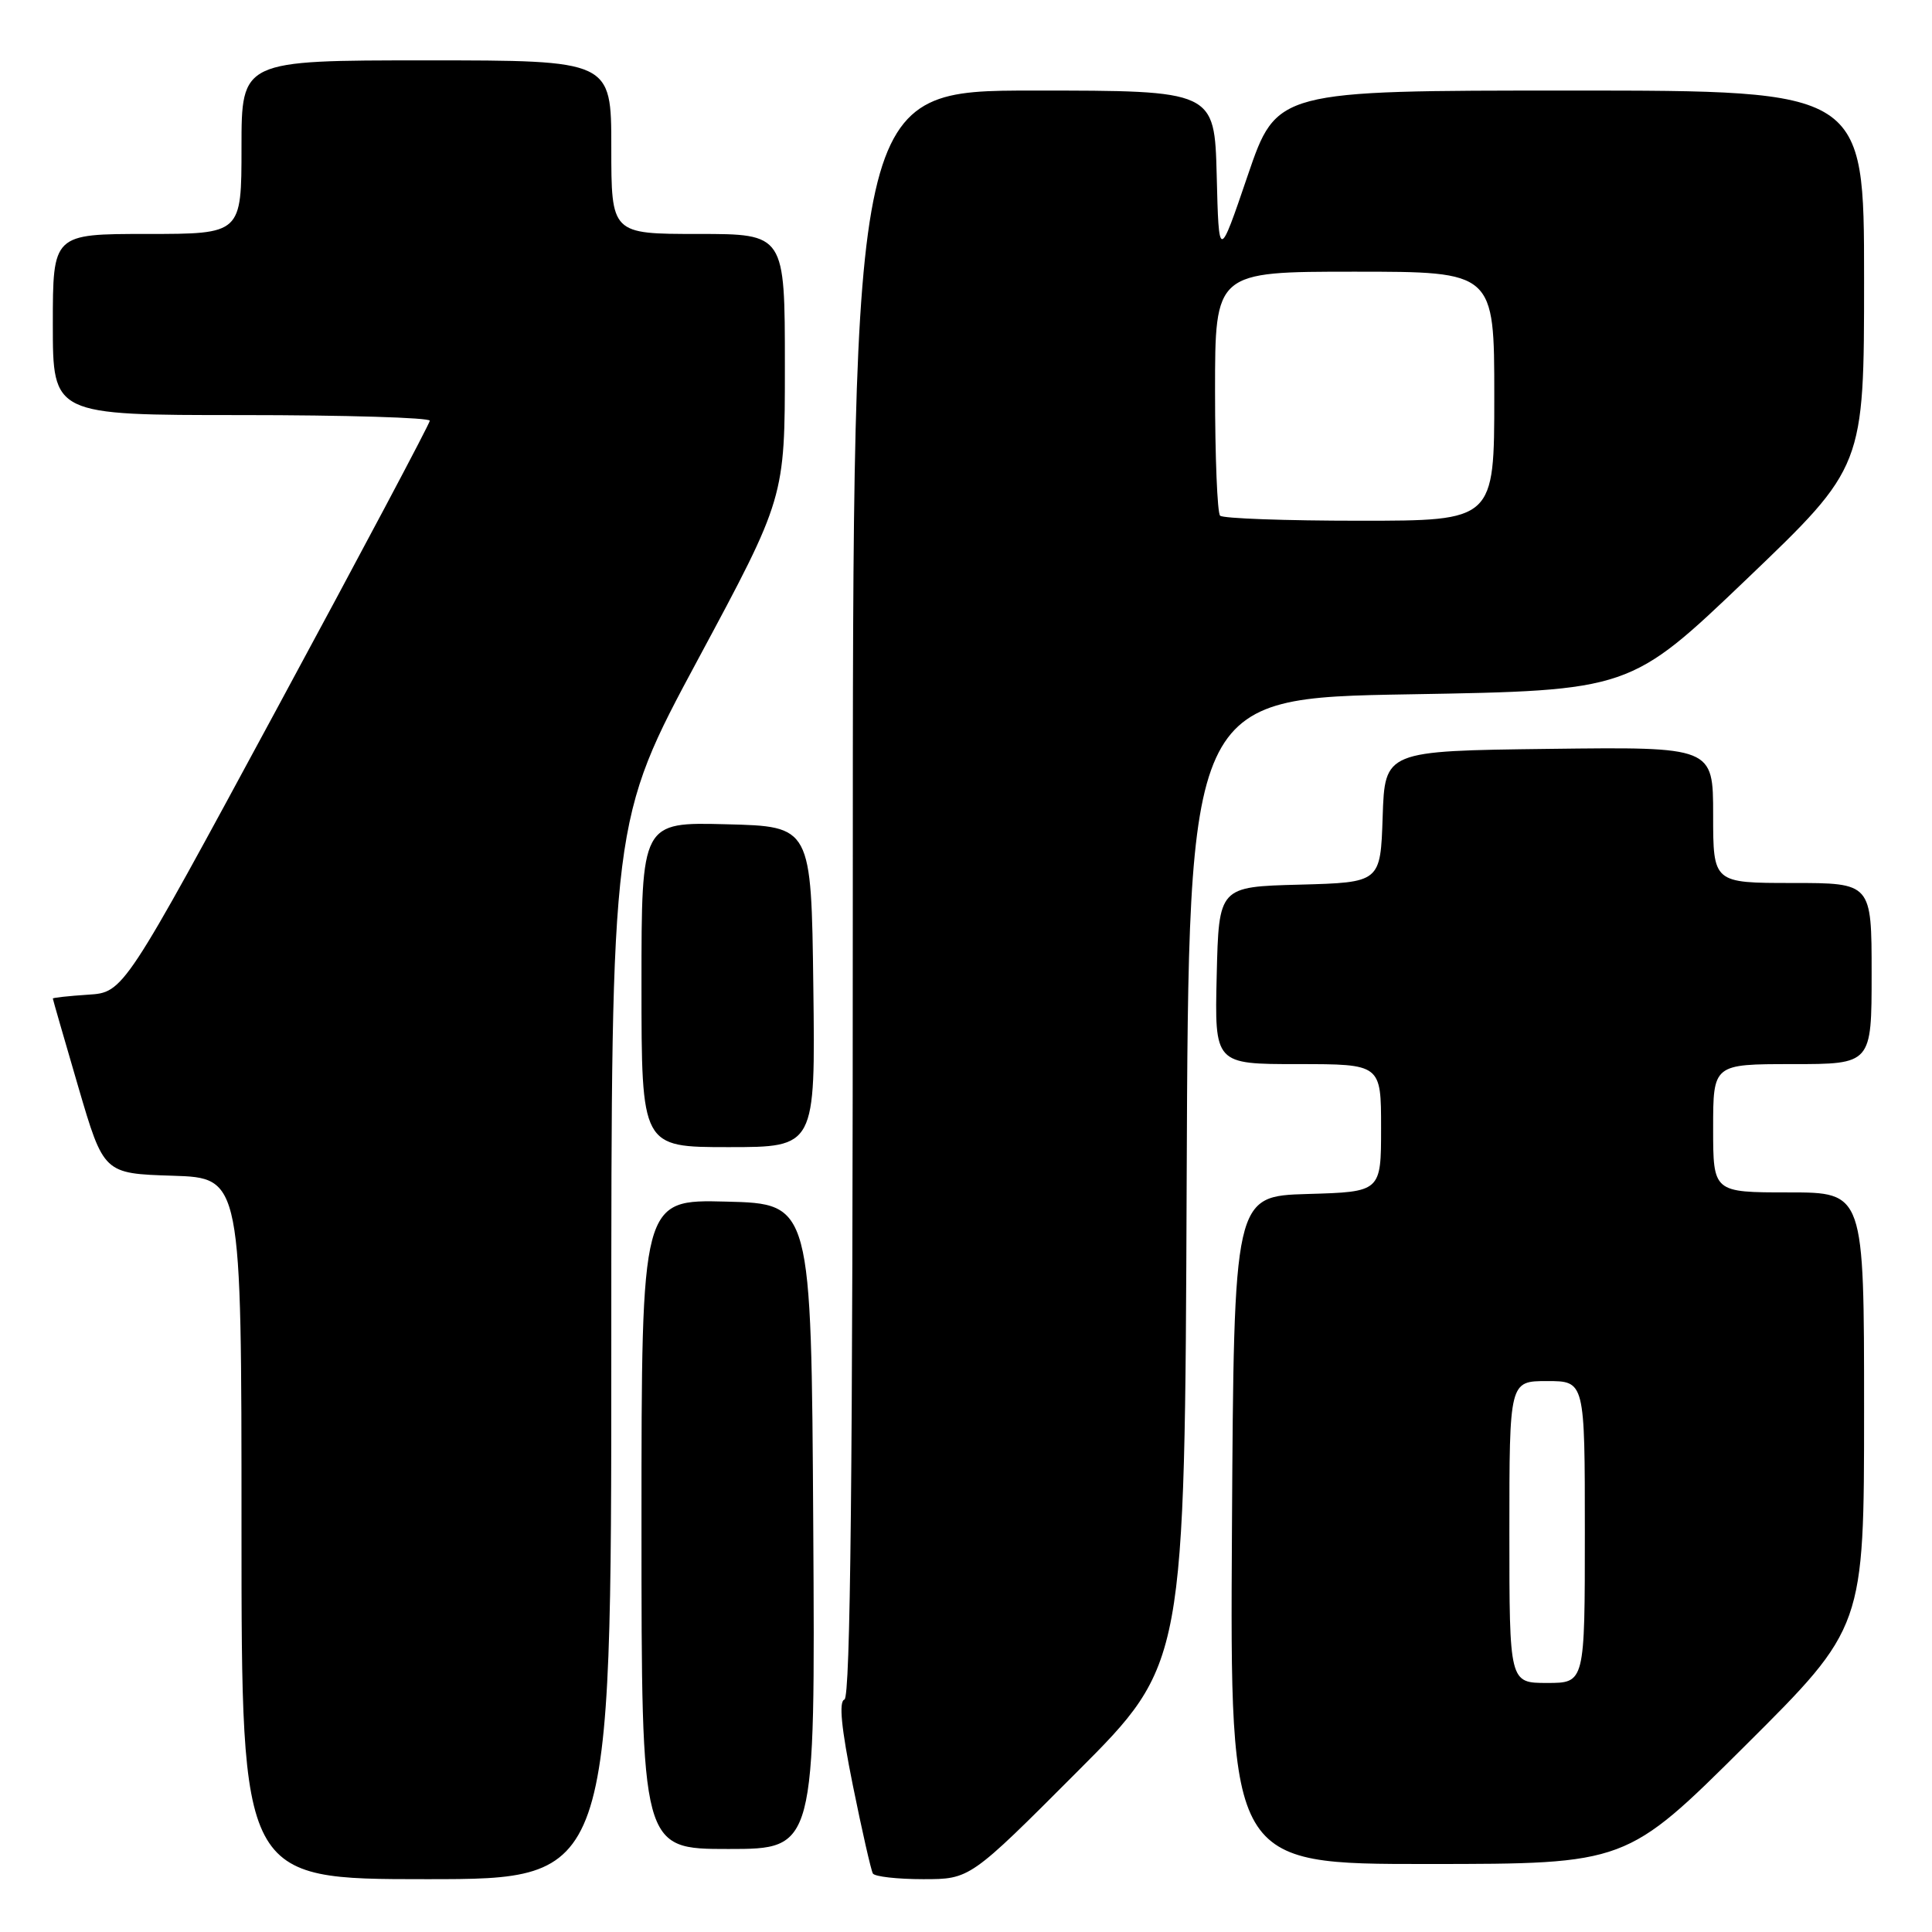 <?xml version="1.0" encoding="UTF-8" standalone="no"?>
<!DOCTYPE svg PUBLIC "-//W3C//DTD SVG 1.1//EN" "http://www.w3.org/Graphics/SVG/1.1/DTD/svg11.dtd" >
<svg xmlns="http://www.w3.org/2000/svg" xmlns:xlink="http://www.w3.org/1999/xlink" version="1.1" viewBox="0 0 256 256">
 <g >
 <path fill="currentColor"
d=" M 81.00 178.88 C 81.00 108.75 81.00 108.75 92.50 87.35 C 104.00 65.95 104.00 65.95 104.00 48.47 C 104.00 31.00 104.00 31.00 92.50 31.00 C 81.00 31.00 81.00 31.00 81.00 19.50 C 81.00 8.00 81.00 8.00 56.50 8.00 C 32.00 8.00 32.00 8.00 32.00 19.50 C 32.00 31.00 32.00 31.00 19.50 31.00 C 7.00 31.00 7.00 31.00 7.00 43.00 C 7.00 55.00 7.00 55.00 32.00 55.00 C 45.75 55.00 56.98 55.34 56.95 55.75 C 56.93 56.16 47.79 73.38 36.64 94.00 C 16.38 131.50 16.38 131.50 11.69 131.80 C 9.11 131.97 7.00 132.20 7.00 132.31 C 7.00 132.42 8.52 137.68 10.37 144.01 C 13.74 155.50 13.74 155.50 22.87 155.79 C 32.00 156.08 32.00 156.08 32.00 202.54 C 32.00 249.00 32.00 249.00 56.50 249.00 C 81.00 249.00 81.00 249.00 81.00 178.88 Z  M 142.76 234.74 C 156.99 220.49 156.99 220.49 157.24 156.49 C 157.50 92.50 157.50 92.50 186.75 92.00 C 216.00 91.50 216.00 91.50 231.50 76.68 C 247.00 61.85 247.00 61.85 247.00 36.93 C 247.00 12.00 247.00 12.00 208.08 12.00 C 169.17 12.00 169.17 12.00 165.33 23.25 C 161.50 34.50 161.50 34.50 161.22 23.25 C 160.93 12.00 160.93 12.00 136.97 12.00 C 113.00 12.00 113.00 12.00 113.00 118.42 C 113.00 195.28 112.69 224.94 111.89 225.20 C 111.13 225.46 111.47 228.94 113.00 236.54 C 114.22 242.57 115.42 247.84 115.66 248.25 C 115.91 248.66 118.91 249.00 122.32 249.00 C 128.53 249.00 128.53 249.00 142.76 234.74 Z  M 231.25 231.31 C 247.00 215.63 247.00 215.63 247.00 186.82 C 247.00 158.00 247.00 158.00 237.00 158.00 C 227.00 158.00 227.00 158.00 227.00 149.50 C 227.00 141.00 227.00 141.00 237.50 141.00 C 248.00 141.00 248.00 141.00 248.00 129.00 C 248.00 117.00 248.00 117.00 237.50 117.00 C 227.00 117.00 227.00 117.00 227.00 107.98 C 227.00 98.96 227.00 98.96 205.25 99.23 C 183.50 99.50 183.50 99.50 183.21 108.22 C 182.92 116.93 182.92 116.93 172.21 117.22 C 161.50 117.50 161.50 117.50 161.22 129.25 C 160.94 141.00 160.94 141.00 171.97 141.00 C 183.00 141.00 183.00 141.00 183.00 149.46 C 183.00 157.93 183.00 157.93 173.25 158.21 C 163.50 158.50 163.50 158.50 163.24 202.75 C 162.98 247.00 162.98 247.00 189.24 246.99 C 215.50 246.98 215.50 246.98 231.25 231.31 Z  M 107.76 202.25 C 107.50 159.50 107.50 159.50 96.25 159.22 C 85.00 158.93 85.00 158.93 85.00 201.97 C 85.00 245.00 85.00 245.00 96.51 245.00 C 108.02 245.00 108.02 245.00 107.76 202.25 Z  M 107.77 130.75 C 107.50 109.50 107.50 109.50 96.25 109.22 C 85.00 108.93 85.00 108.93 85.00 130.47 C 85.00 152.00 85.00 152.00 96.52 152.00 C 108.04 152.00 108.04 152.00 107.77 130.75 Z  M 161.67 68.33 C 161.30 67.97 161.00 60.54 161.00 51.83 C 161.00 36.00 161.00 36.00 179.50 36.00 C 198.00 36.00 198.00 36.00 198.00 52.50 C 198.00 69.00 198.00 69.00 180.17 69.00 C 170.36 69.00 162.03 68.70 161.67 68.33 Z  M 200.00 203.00 C 200.00 183.00 200.00 183.00 205.00 183.00 C 210.00 183.00 210.00 183.00 210.00 203.00 C 210.00 223.00 210.00 223.00 205.00 223.00 C 200.00 223.00 200.00 223.00 200.00 203.00 Z "/>
</g>
</svg>